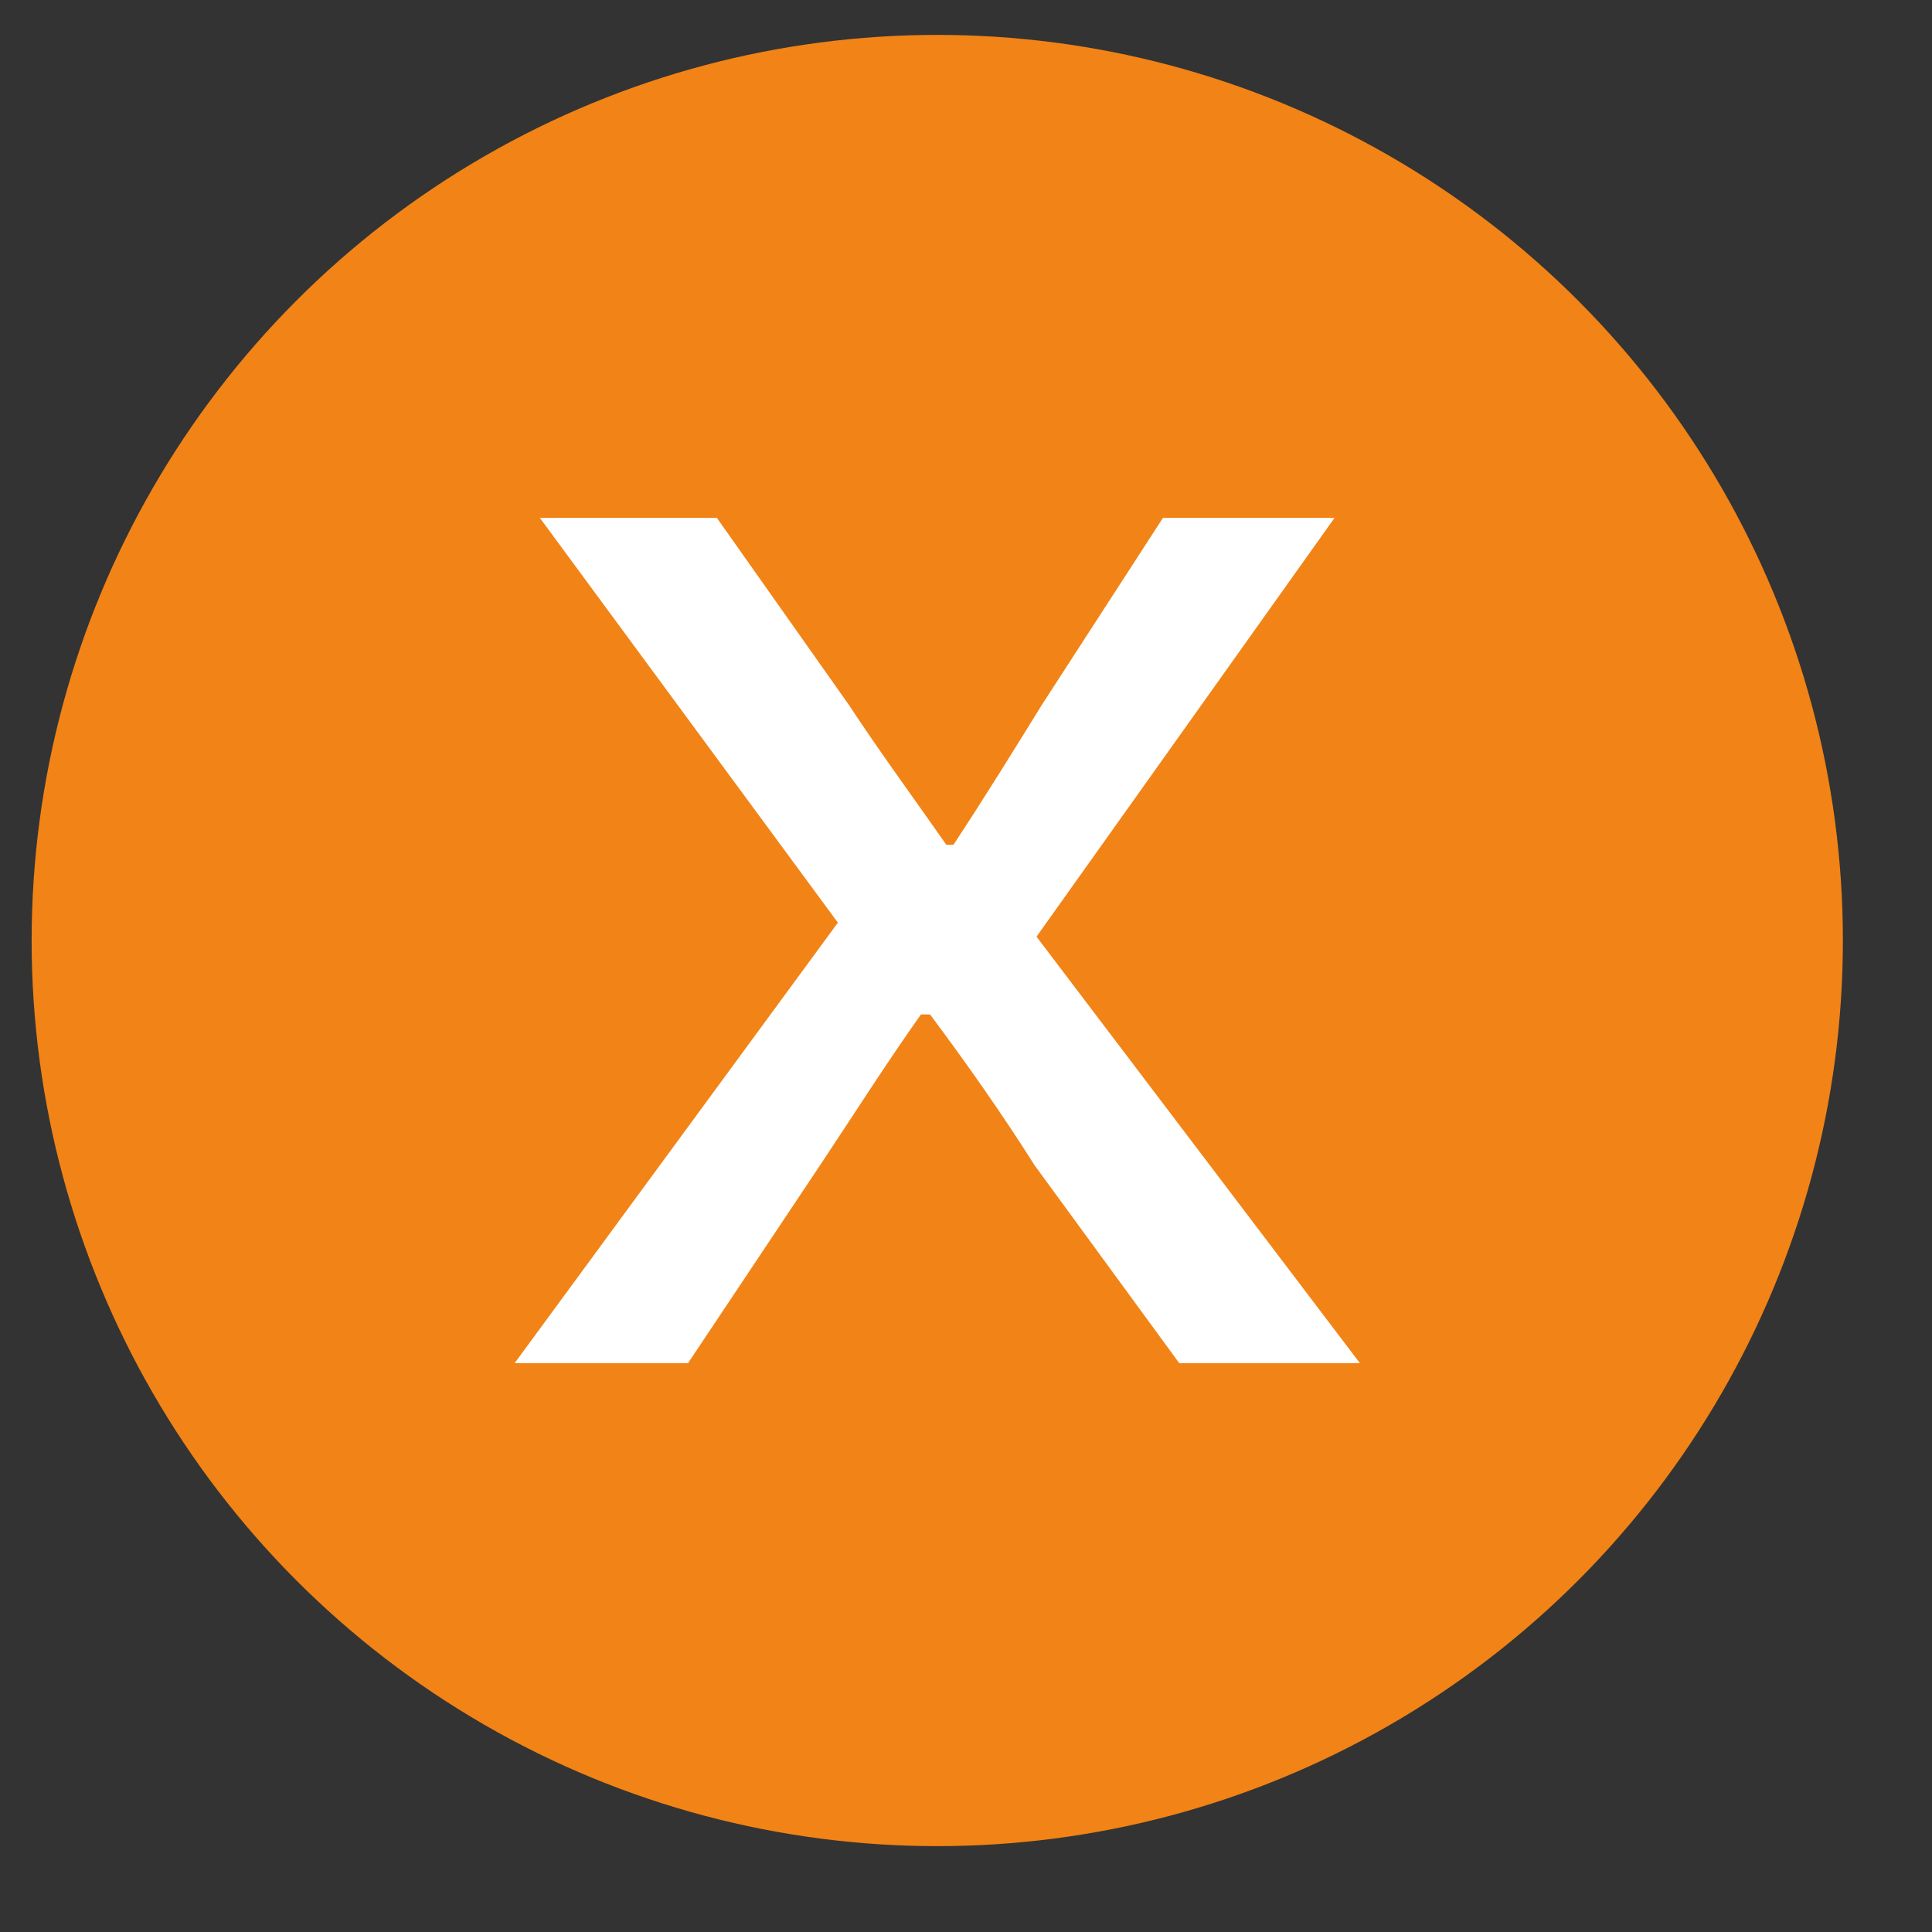 <svg width="16" height="16" viewBox="0 0 16 16" fill="none" xmlns="http://www.w3.org/2000/svg">
<rect x="0" y="0" width="16" height="16" fill="#333333" stroke="none"/>
<circle cx="7.762" cy="7.789" r="7.5" fill="#F28316"/>
<path d="M4.262 11.289H5.698L6.79 9.652C7.074 9.226 7.343 8.801 7.627 8.401H7.702C8.001 8.801 8.3 9.226 8.569 9.652L9.766 11.289H11.262L8.584 7.757L11.052 4.289H9.631L8.629 5.836C8.39 6.223 8.151 6.609 7.896 6.996H7.837C7.567 6.609 7.283 6.223 7.029 5.836L5.937 4.289H4.471L6.939 7.641L4.262 11.289Z" fill="white"/>
</svg>

